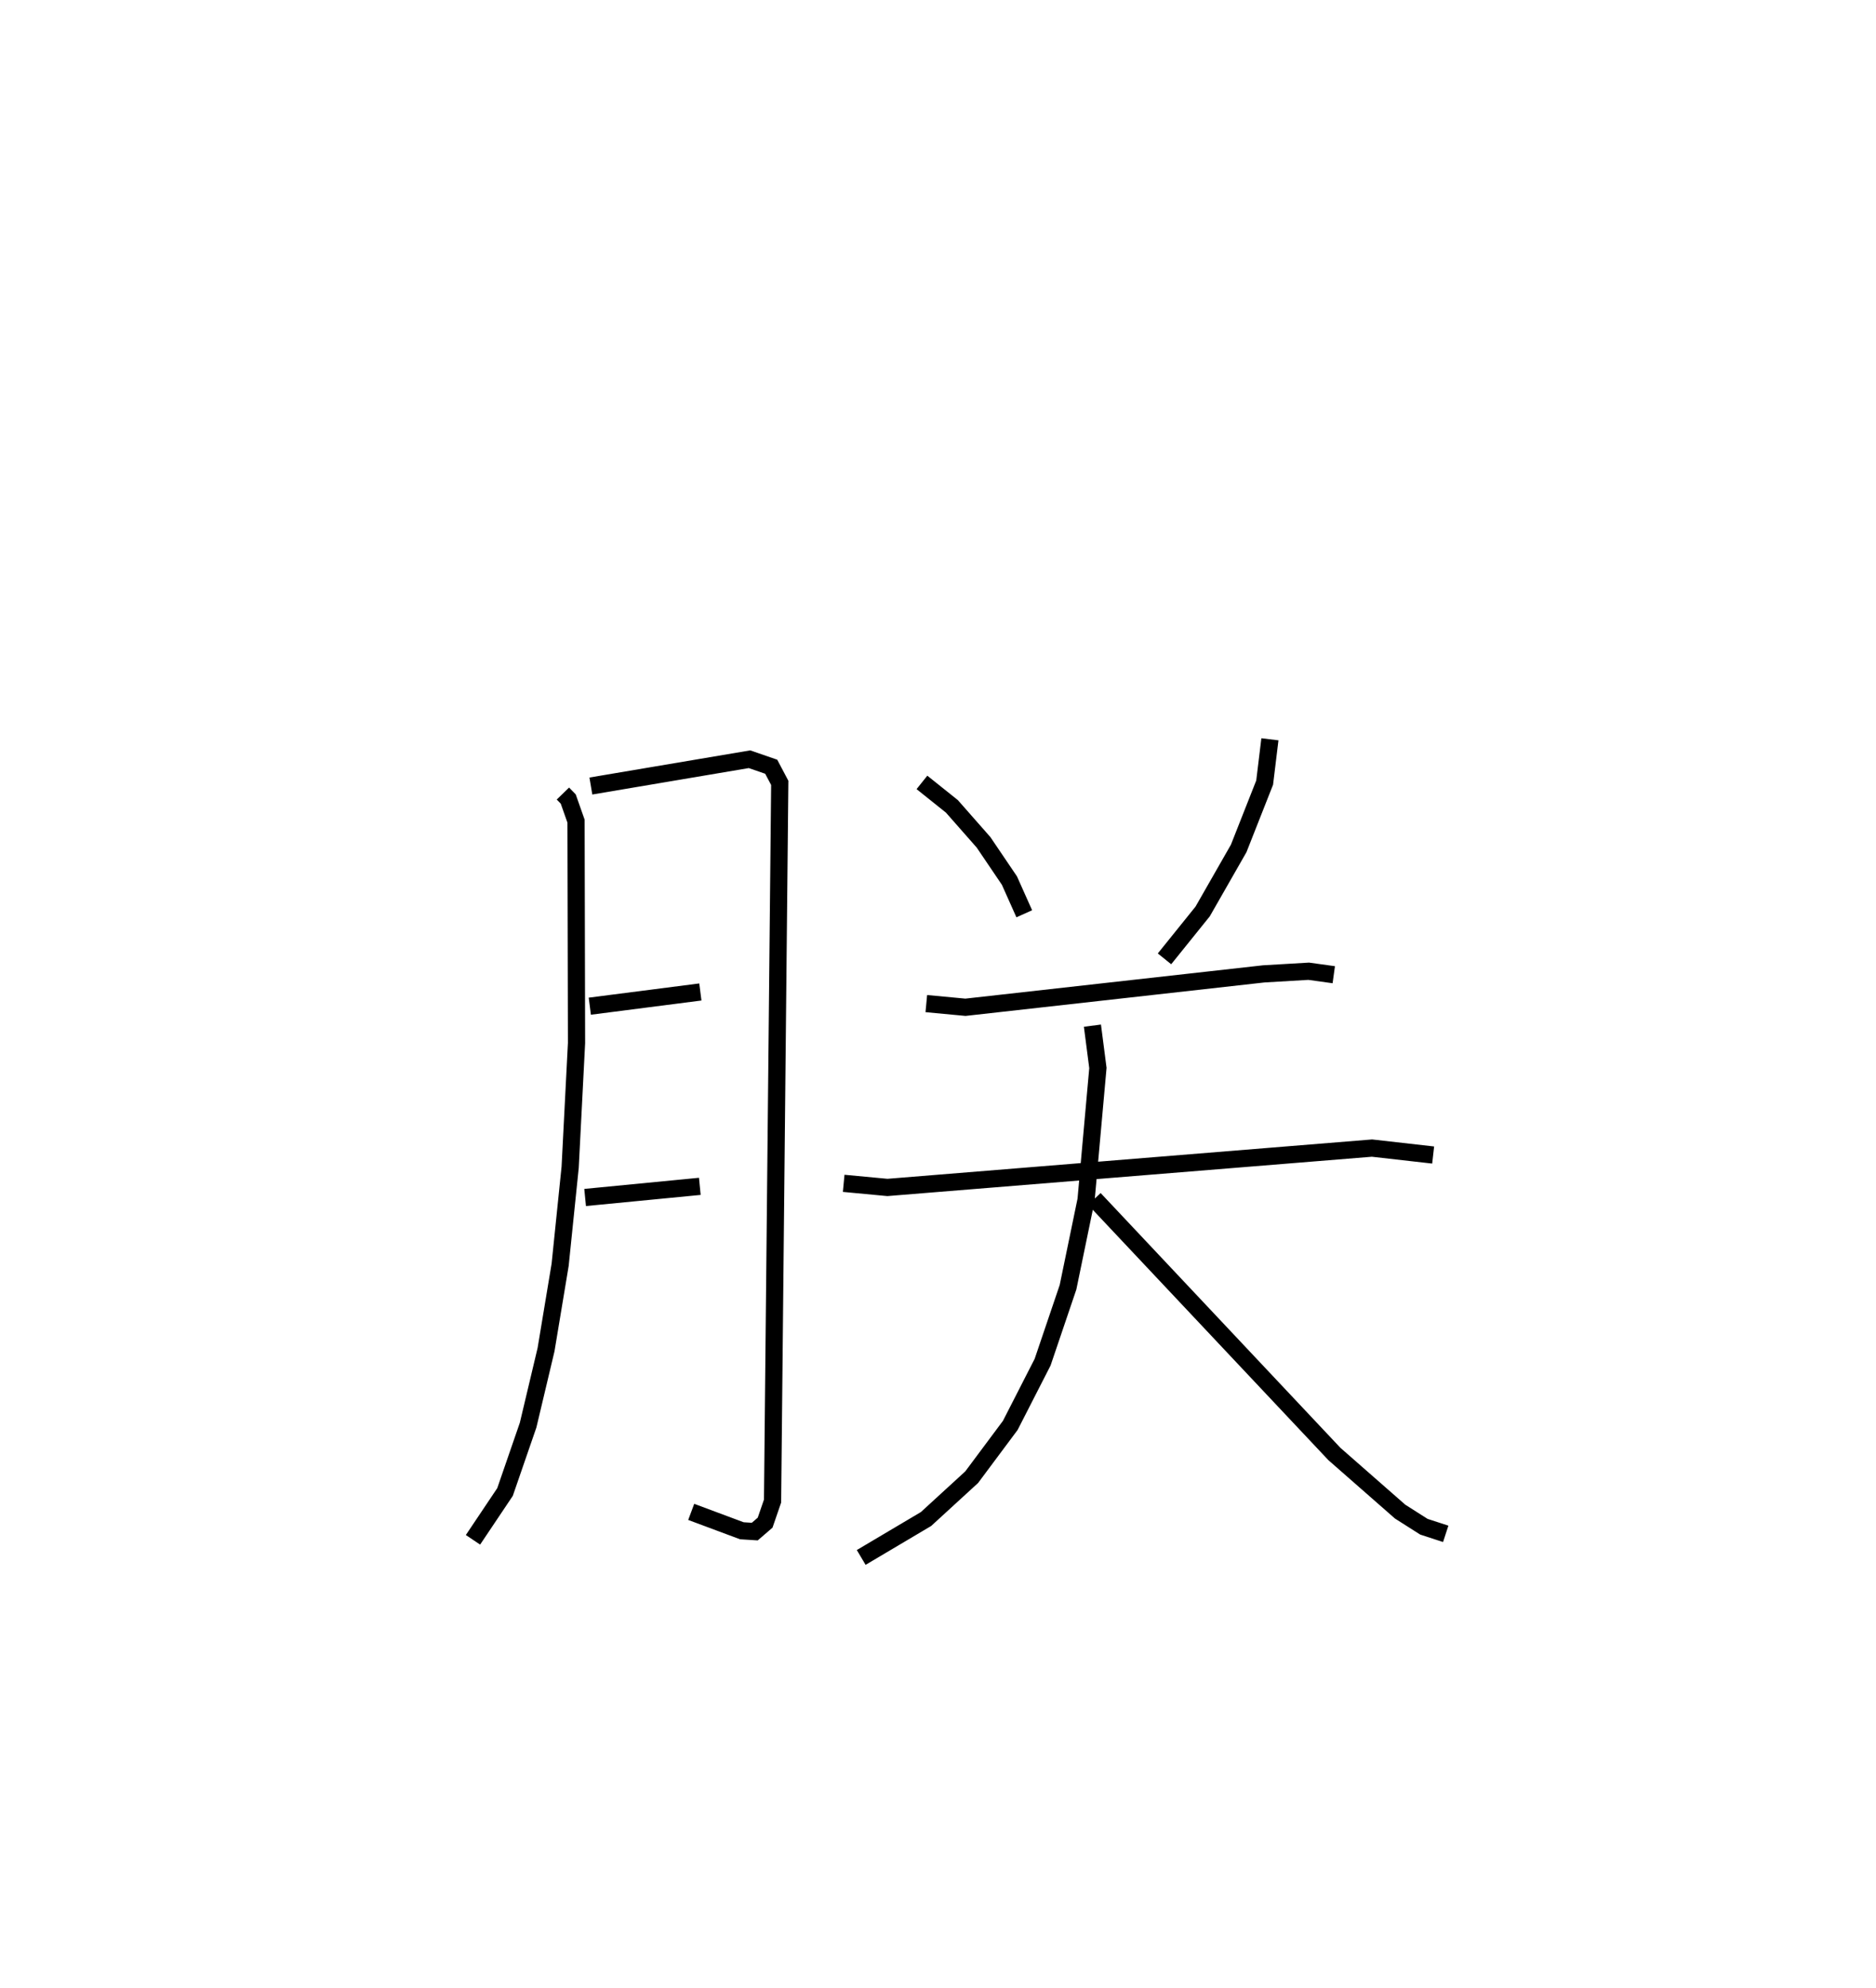 <?xml version="1.0" encoding="utf-8" ?>
<svg baseProfile="full" height="115.497" version="1.1" width="109.018" xmlns="http://www.w3.org/2000/svg" xmlns:ev="http://www.w3.org/2001/xml-events" xmlns:xlink="http://www.w3.org/1999/xlink"><defs /><rect fill="white" height="115.497" width="109.018" x="0" y="0" /><path d="M25,25 m0.0,0.0 m7.712,21.11 l0.309,0.318 0.453,1.285 l0.029,12.893 -0.37,7.217 l-0.582,5.667 -0.819,4.931 l-1.042,4.386 -1.342,3.888 l-1.862,2.778 m6.851,-43.8 l9.219,-1.557 1.261,0.436 l0.496,0.938 -0.418,41.73 l-0.432,1.256 -0.602,0.519 l-0.752,-0.048 -2.941,-1.097 m-5.893,-29.384 l6.424,-0.826 m-6.697,11.941 l6.666,-0.647 m12.908,-23.472 l1.741,1.393 1.839,2.09 l1.504,2.222 0.862,1.929 m14.275,-10.139 l-0.306,2.518 -1.509,3.825 l-2.093,3.661 -2.218,2.754 m-13.841,2.6 l2.274,0.214 17.336,-1.941 l2.61,-0.153 1.458,0.202 m-28.48,12.122 l2.541,0.239 28.16,-2.287 l3.554,0.403 m-19.8,-7.517 l0.318,2.46 -0.688,7.663 l-1.049,5.078 -1.476,4.352 l-1.879,3.674 -2.243,3.009 l-2.653,2.431 -3.767,2.233 m13.55,-20.832 l13.95,14.822 3.818,3.347 l1.381,0.878 1.269,0.414 " fill="none" stroke="black" stroke-width="1" /></svg>